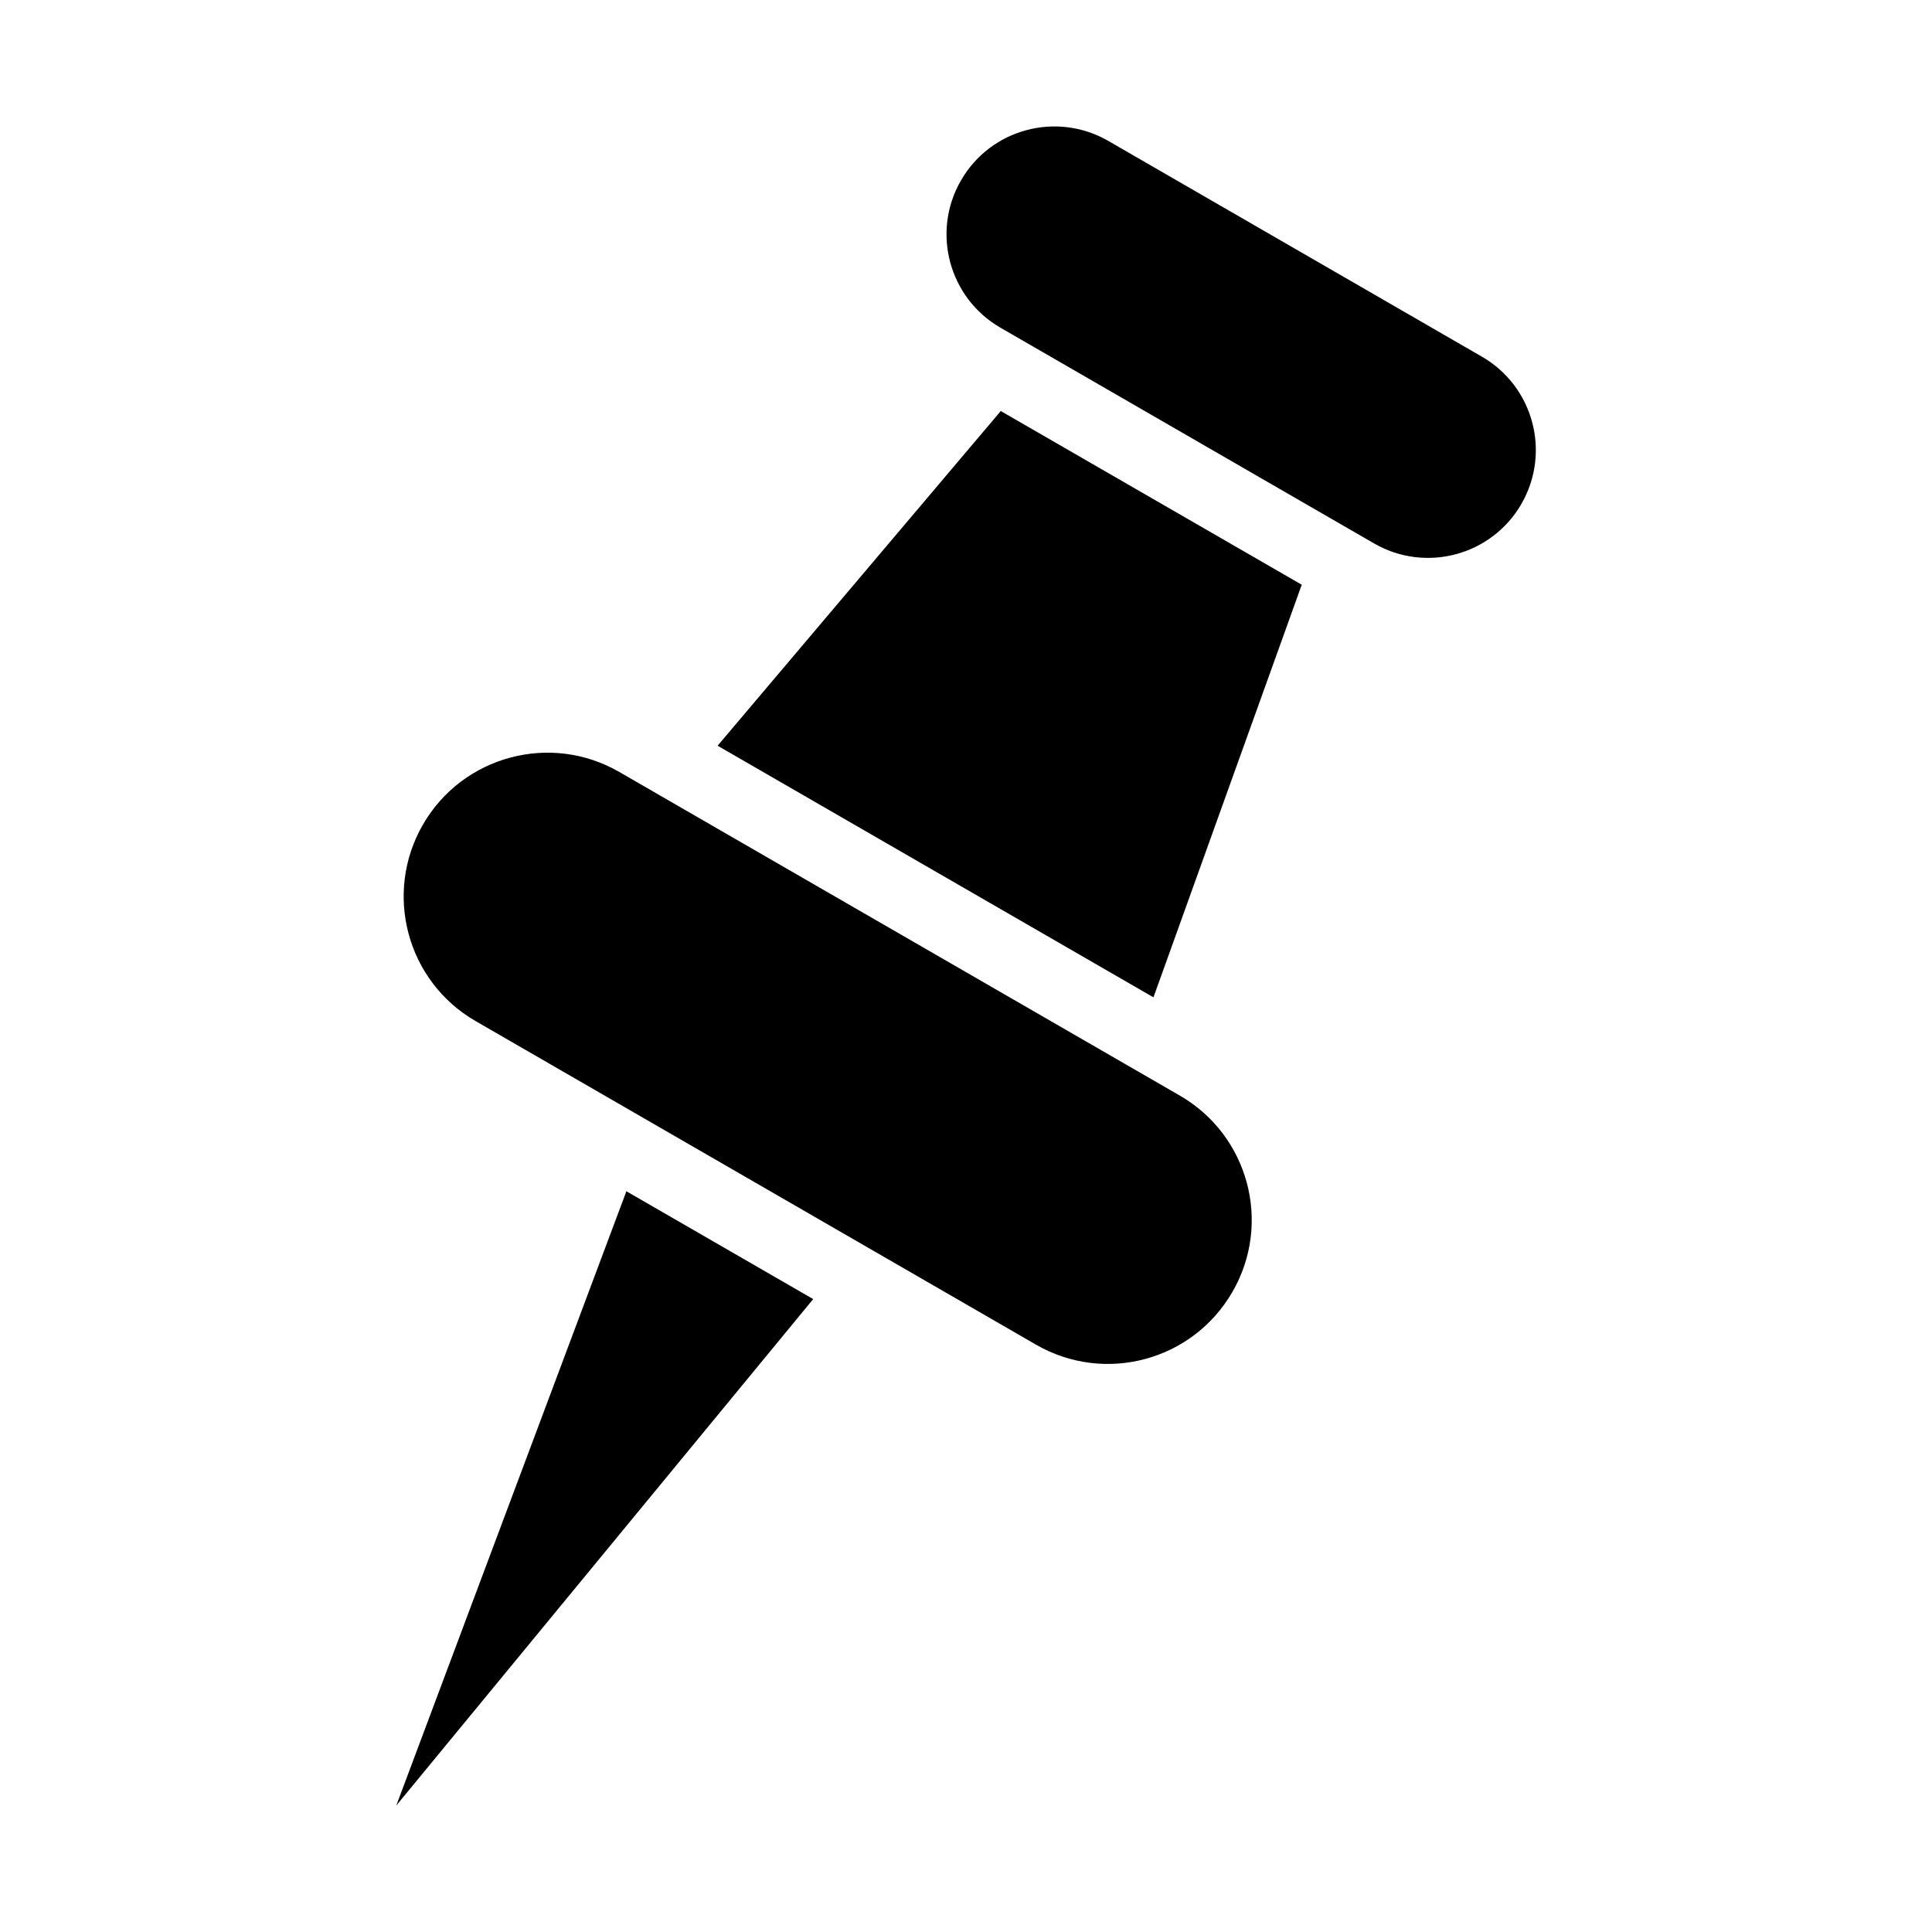 <!-- Generated by IcoMoon.io -->
<svg version="1.1" xmlns="http://www.w3.org/2000/svg" width="32" height="32" viewBox="0 0 32 32">
<title>pin1</title>
<path d="M19.541 18.146l-9.282-5.359c-1.139-0.659-2.596-0.268-3.254 0.871-0.657 1.14-0.267 2.596 0.872 3.254l9.281 5.359c1.14 0.659 2.596 0.268 3.254-0.872 0.66-1.139 0.269-2.595-0.871-3.253zM11.885 12.351l7.22 4.168 2.456-6.834-4.985-2.877-4.69 5.543zM6.563 29.906l6.906-8.389-3.094-1.786-3.812 10.176zM24.544 5.907l-6.187-3.573c-0.855-0.493-1.947-0.201-2.44 0.654-0.494 0.855-0.2 1.947 0.654 2.44l6.188 3.573c0.855 0.493 1.947 0.201 2.44-0.654s0.2-1.947-0.655-2.44z"></path>
</svg>
